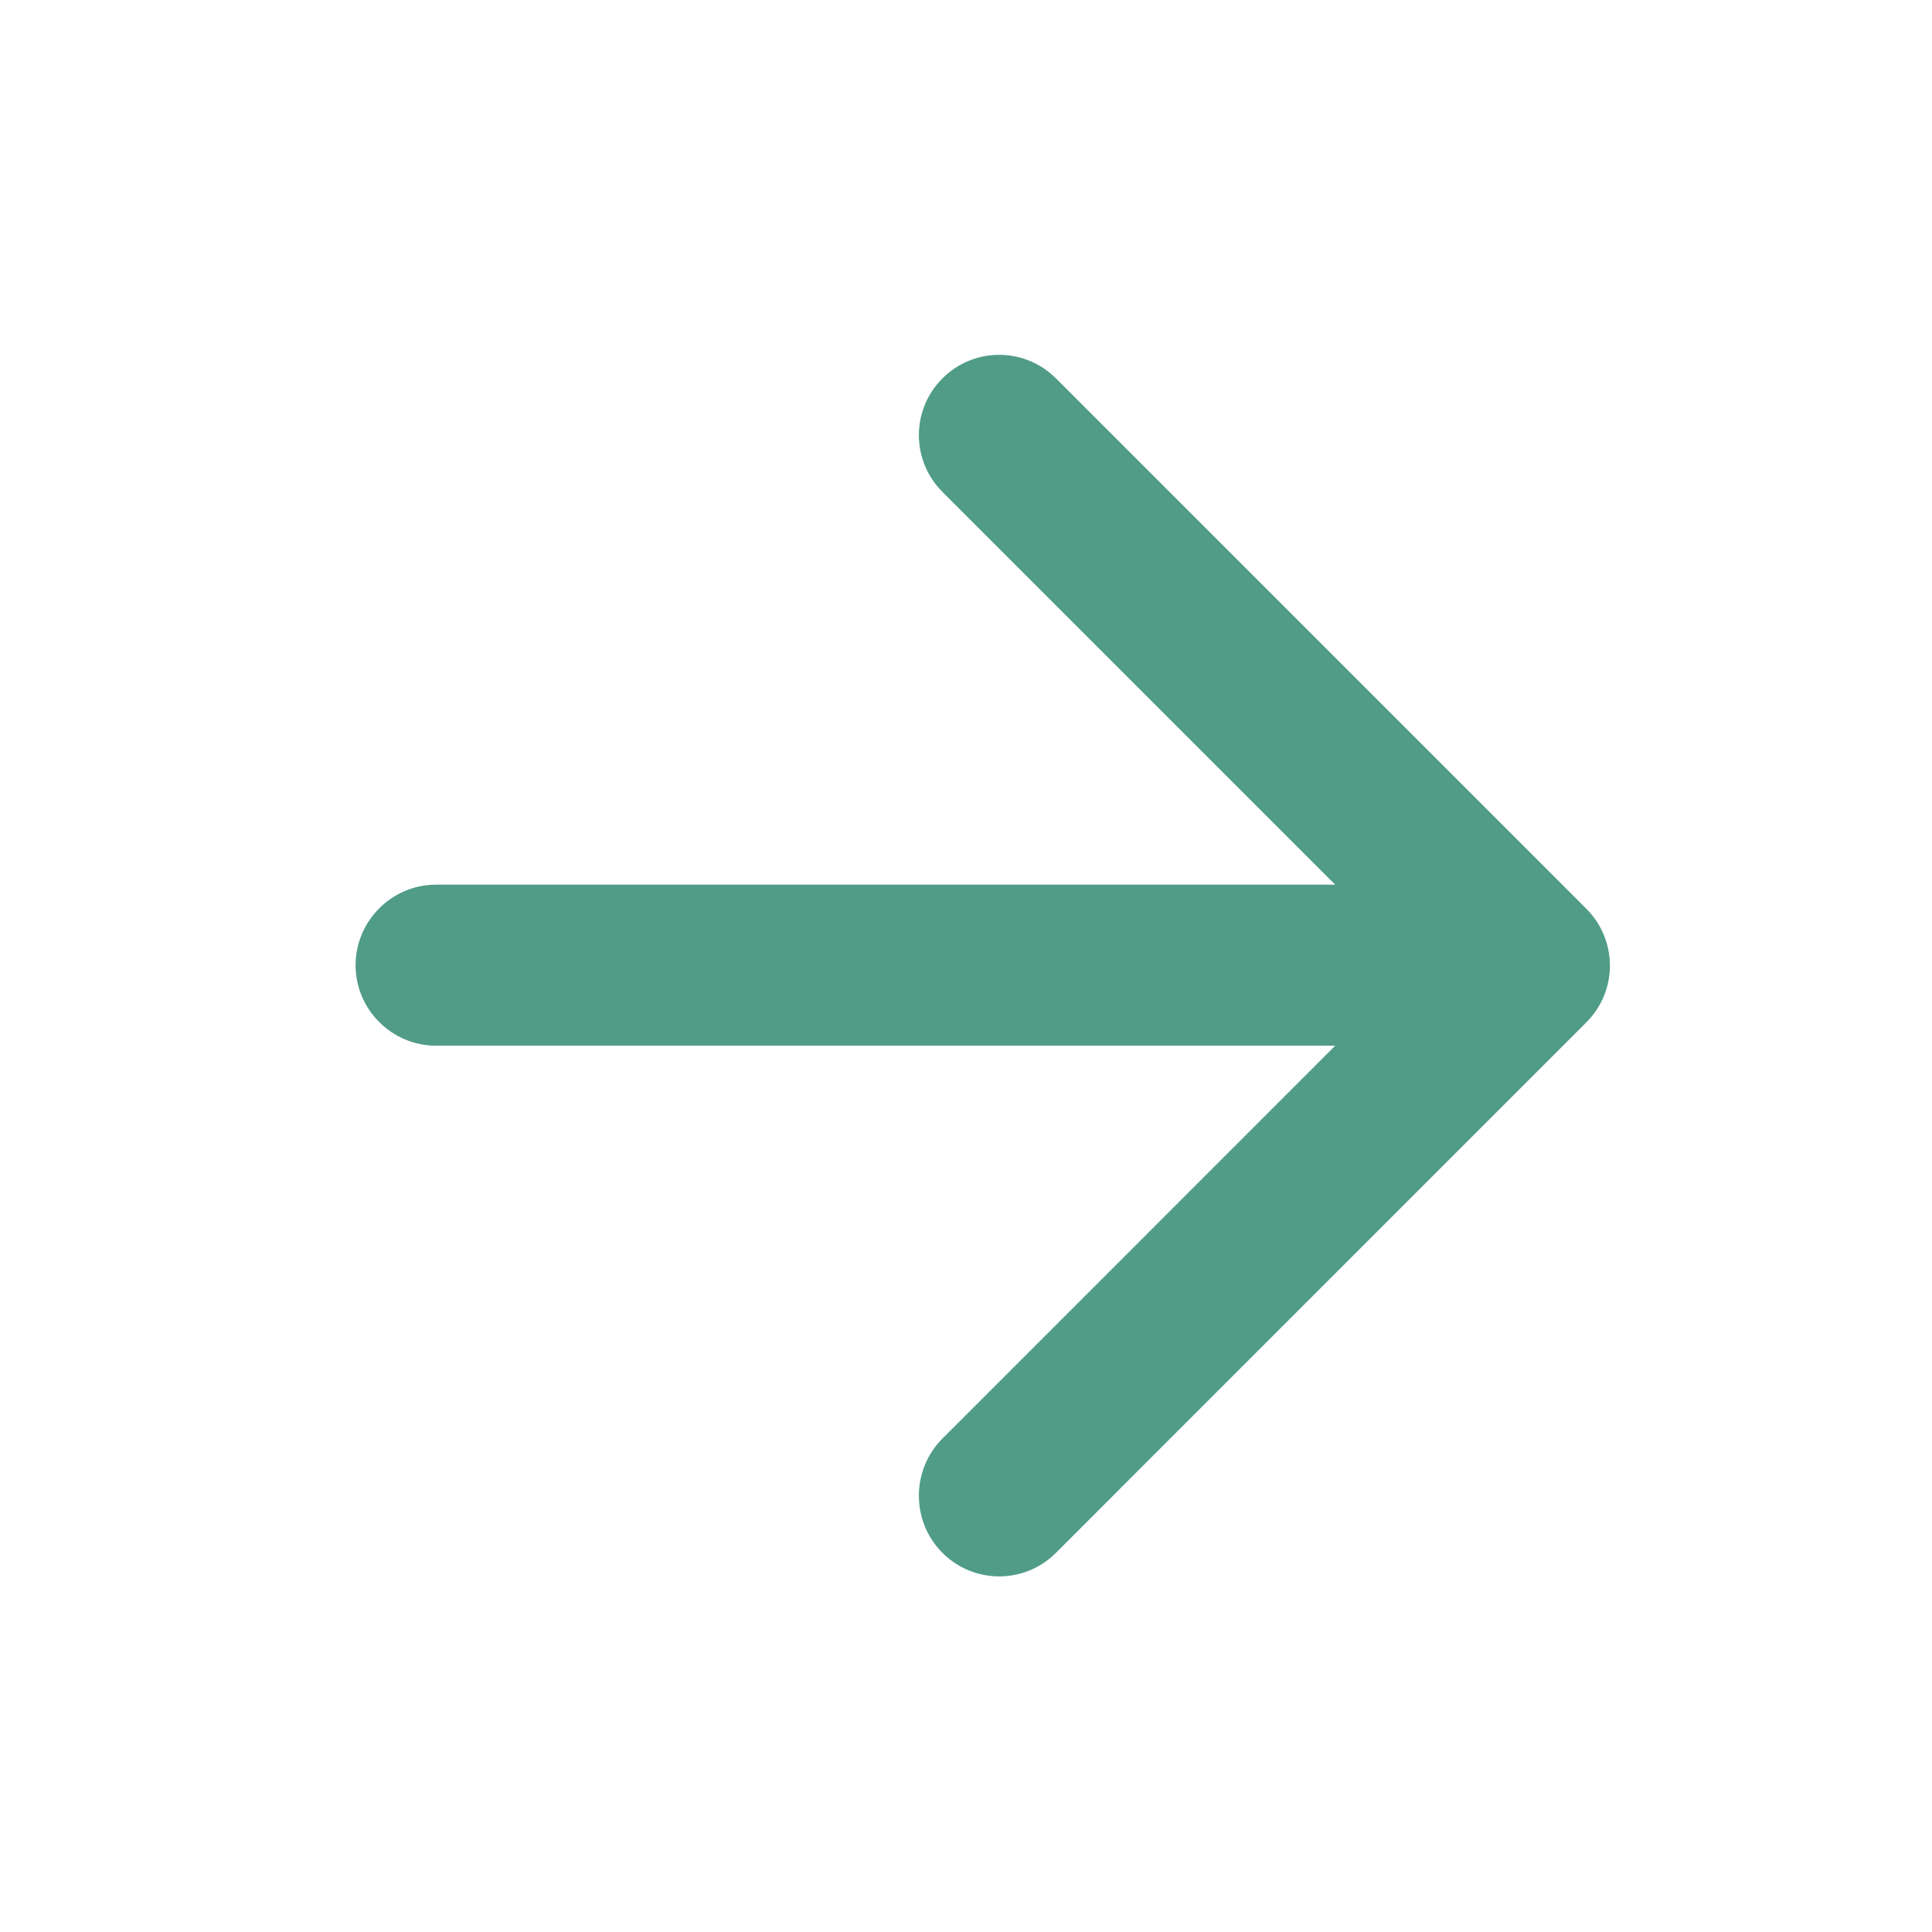 <svg width="20" height="20" viewBox="0 0 20 20" fill="none" xmlns="http://www.w3.org/2000/svg">
<path d="M4.514 10.825H13.822L9.756 14.892C9.431 15.217 9.431 15.75 9.756 16.075C10.081 16.4 10.606 16.4 10.931 16.075L16.422 10.583C16.747 10.258 16.747 9.733 16.422 9.408L10.931 3.917C10.606 3.592 10.081 3.592 9.756 3.917C9.431 4.242 9.431 4.767 9.756 5.092L13.822 9.158H4.514C4.056 9.158 3.681 9.533 3.681 9.992C3.681 10.45 4.056 10.825 4.514 10.825Z" fill="#509C87"/>
</svg>
